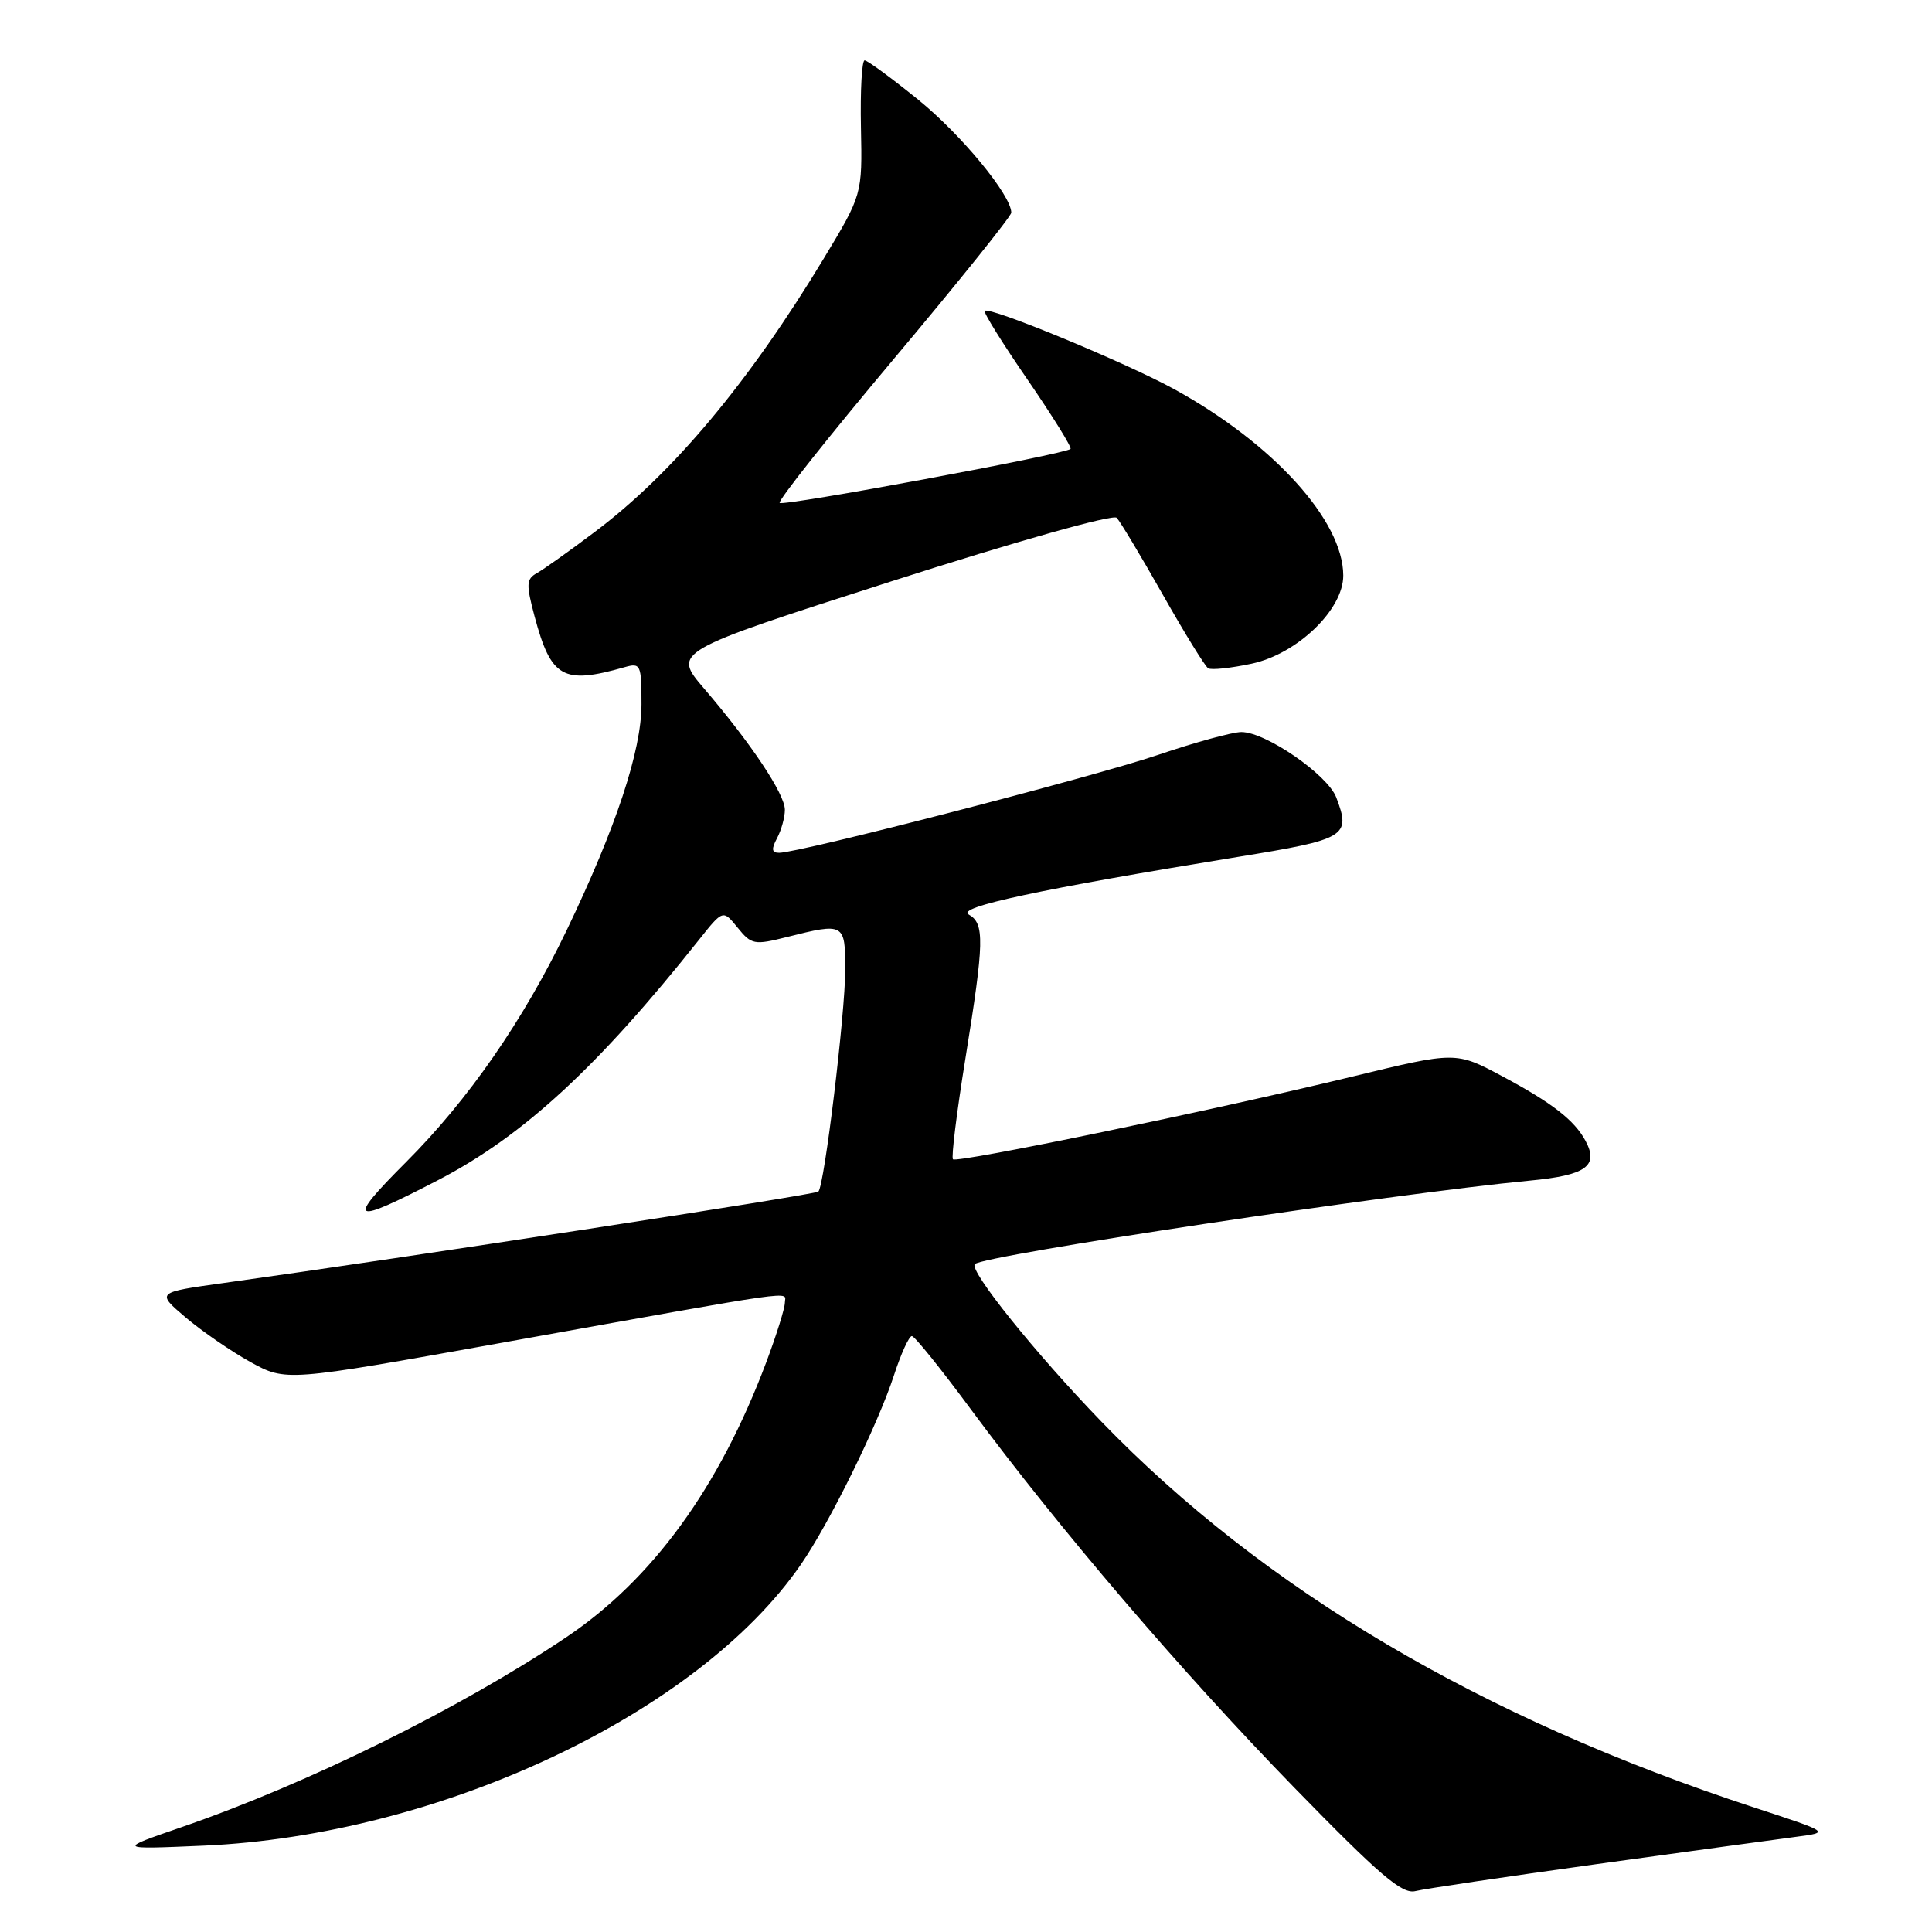 <?xml version="1.0" encoding="UTF-8" standalone="no"?>
<!DOCTYPE svg PUBLIC "-//W3C//DTD SVG 1.1//EN" "http://www.w3.org/Graphics/SVG/1.1/DTD/svg11.dtd" >
<svg xmlns="http://www.w3.org/2000/svg" xmlns:xlink="http://www.w3.org/1999/xlink" version="1.1" viewBox="0 0 256 256">
 <g >
 <path fill="currentColor"
d=" M 211.61 247.00 C 223.65 245.34 235.53 243.71 238.00 243.39 C 242.50 242.80 242.50 242.80 232.48 239.52 C 196.30 227.67 167.49 210.65 145.93 188.36 C 137.24 179.38 128.35 168.32 129.17 167.50 C 130.34 166.33 184.61 158.16 202.69 156.44 C 210.17 155.73 211.88 154.51 210.09 151.17 C 208.63 148.44 205.66 146.13 199.08 142.62 C 192.91 139.32 192.91 139.32 179.20 142.65 C 160.77 147.12 126.82 154.15 126.27 153.61 C 126.03 153.37 126.77 147.37 127.92 140.27 C 130.43 124.73 130.48 122.37 128.36 121.18 C 126.62 120.21 137.73 117.83 164.00 113.55 C 178.43 111.20 179.03 110.84 177.06 105.66 C 175.91 102.65 167.72 97.00 164.49 97.00 C 163.33 97.00 158.35 98.36 153.44 100.03 C 144.83 102.95 105.94 113.00 103.24 113.00 C 102.25 113.00 102.19 112.52 102.96 111.07 C 103.53 110.00 104.00 108.31 104.00 107.30 C 104.00 105.22 99.52 98.50 93.30 91.24 C 89.10 86.34 89.10 86.34 118.11 77.03 C 134.73 71.70 147.49 68.11 147.97 68.61 C 148.43 69.10 151.18 73.68 154.08 78.80 C 156.97 83.91 159.68 88.30 160.09 88.55 C 160.50 88.81 163.10 88.53 165.86 87.94 C 171.91 86.64 178.01 80.76 177.99 76.25 C 177.97 68.99 168.74 58.81 155.65 51.60 C 149.26 48.08 131.10 40.57 130.48 41.19 C 130.28 41.38 132.84 45.50 136.17 50.33 C 139.49 55.17 142.05 59.29 141.85 59.49 C 141.15 60.18 103.79 67.12 103.31 66.64 C 103.04 66.37 109.84 57.80 118.41 47.59 C 126.99 37.38 134.00 28.64 134.00 28.18 C 134.00 25.88 127.38 17.84 121.67 13.21 C 118.14 10.35 114.94 8.00 114.57 8.00 C 114.20 8.00 113.98 12.00 114.08 16.90 C 114.26 25.79 114.26 25.79 109.13 34.29 C 99.21 50.70 89.16 62.71 78.80 70.49 C 75.47 73.00 72.02 75.45 71.14 75.94 C 69.73 76.73 69.70 77.41 70.83 81.66 C 73.02 89.84 74.59 90.73 82.75 88.41 C 84.89 87.80 85.00 88.04 85.00 93.32 C 85.00 99.47 81.63 109.65 75.08 123.28 C 69.32 135.25 62.06 145.73 53.78 154.01 C 45.77 162.03 46.46 162.39 58.13 156.33 C 69.34 150.50 79.25 141.36 92.65 124.49 C 95.80 120.53 95.80 120.53 97.74 122.92 C 99.57 125.18 99.94 125.25 104.28 124.16 C 111.87 122.25 112.00 122.32 112.00 128.45 C 112.00 134.26 109.24 157.09 108.44 157.89 C 108.02 158.31 54.34 166.56 29.60 170.01 C 20.70 171.25 20.70 171.25 24.60 174.57 C 26.75 176.39 30.61 179.05 33.19 180.48 C 37.89 183.06 37.89 183.06 66.19 177.98 C 107.09 170.64 104.00 171.07 104.00 172.61 C 104.00 173.35 102.88 176.92 101.52 180.54 C 95.28 197.13 86.45 209.27 75.05 216.93 C 61.01 226.36 40.81 236.34 24.00 242.13 C 15.50 245.06 15.50 245.06 27.00 244.56 C 58.27 243.18 92.48 227.08 106.11 207.32 C 109.91 201.82 116.30 188.83 118.45 182.25 C 119.39 179.36 120.46 177.02 120.83 177.04 C 121.20 177.05 124.73 181.44 128.68 186.79 C 140.34 202.55 156.54 221.50 171.44 236.81 C 182.85 248.52 185.78 251.02 187.55 250.58 C 188.75 250.28 199.57 248.67 211.61 247.00 Z "/>
</g>
</svg>